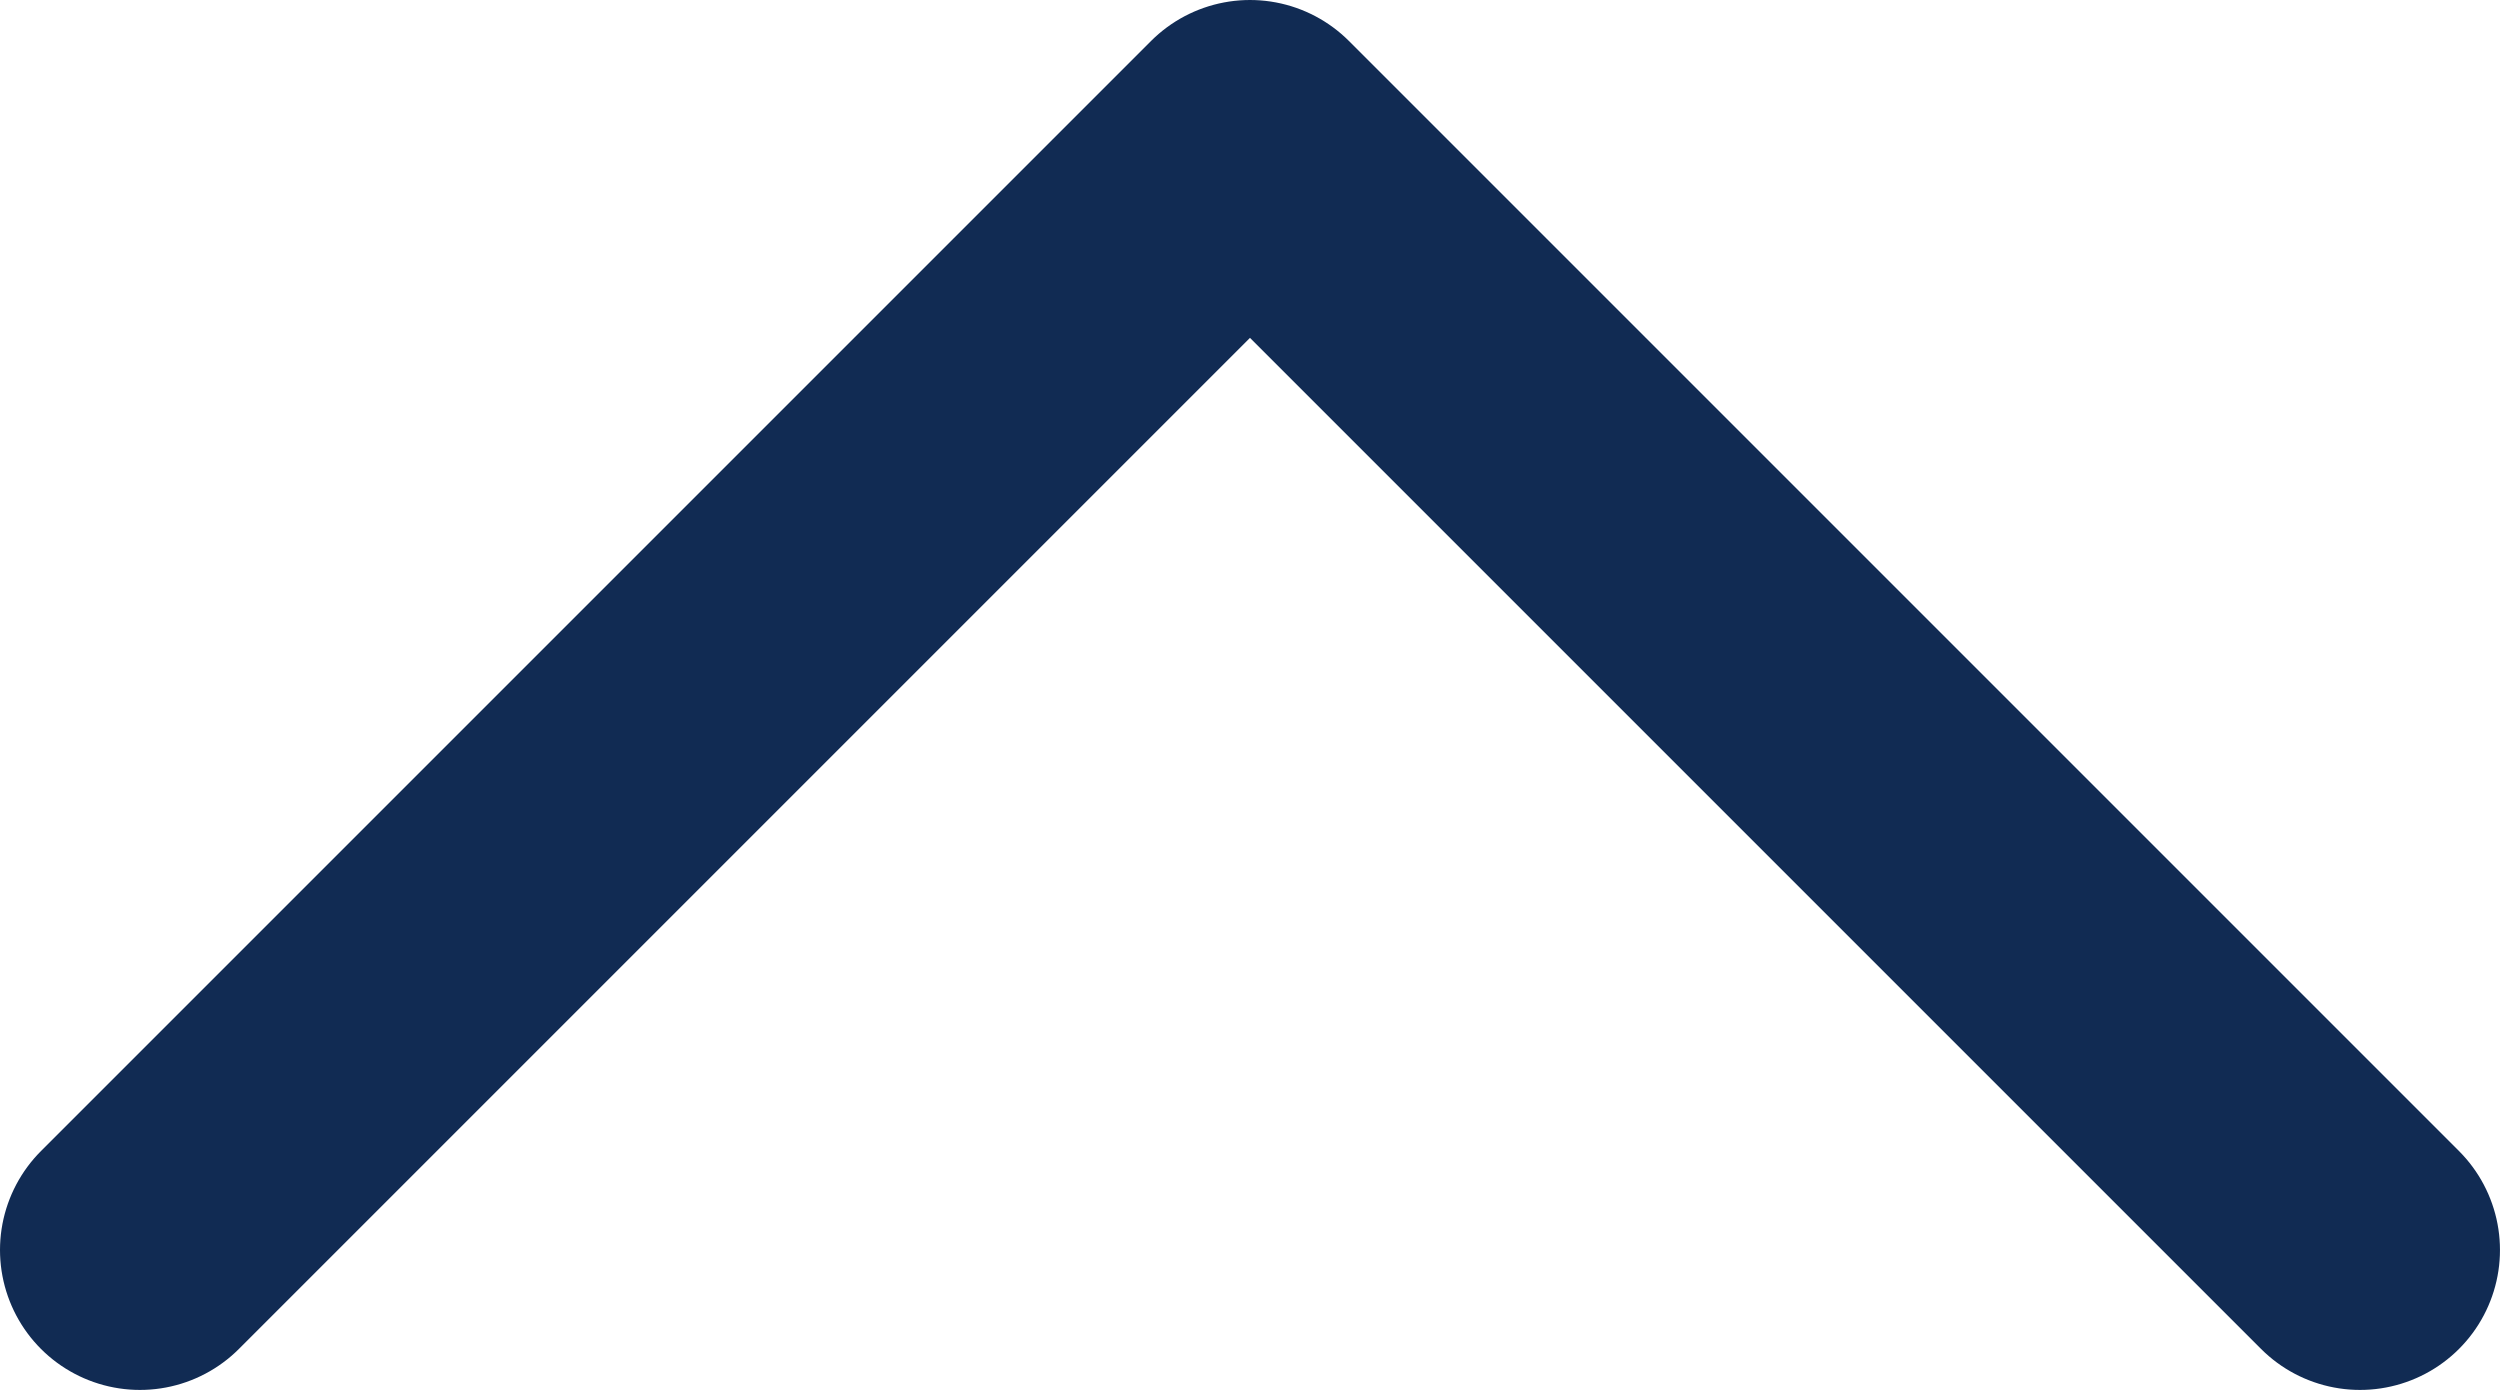 <?xml version="1.0" encoding="utf-8"?>
<!-- Generator: Adobe Illustrator 16.0.0, SVG Export Plug-In . SVG Version: 6.00 Build 0)  -->
<!DOCTYPE svg PUBLIC "-//W3C//DTD SVG 1.1//EN" "http://www.w3.org/Graphics/SVG/1.1/DTD/svg11.dtd">
<svg version="1.1" id="Layer_1" xmlns="http://www.w3.org/2000/svg" xmlns:xlink="http://www.w3.org/1999/xlink" x="0px" y="0px"
	 width="80.389px" height="44.693px" viewBox="0 0 80.389 44.693" enable-background="new 0 0 80.389 44.693" xml:space="preserve">
<polyline fill="none" stroke="#112B53" stroke-width="9" stroke-linecap="round" stroke-linejoin="round" stroke-miterlimit="10" points="
	4.5,40.194 40.194,4.5 75.888,40.194 "/>
</svg>
